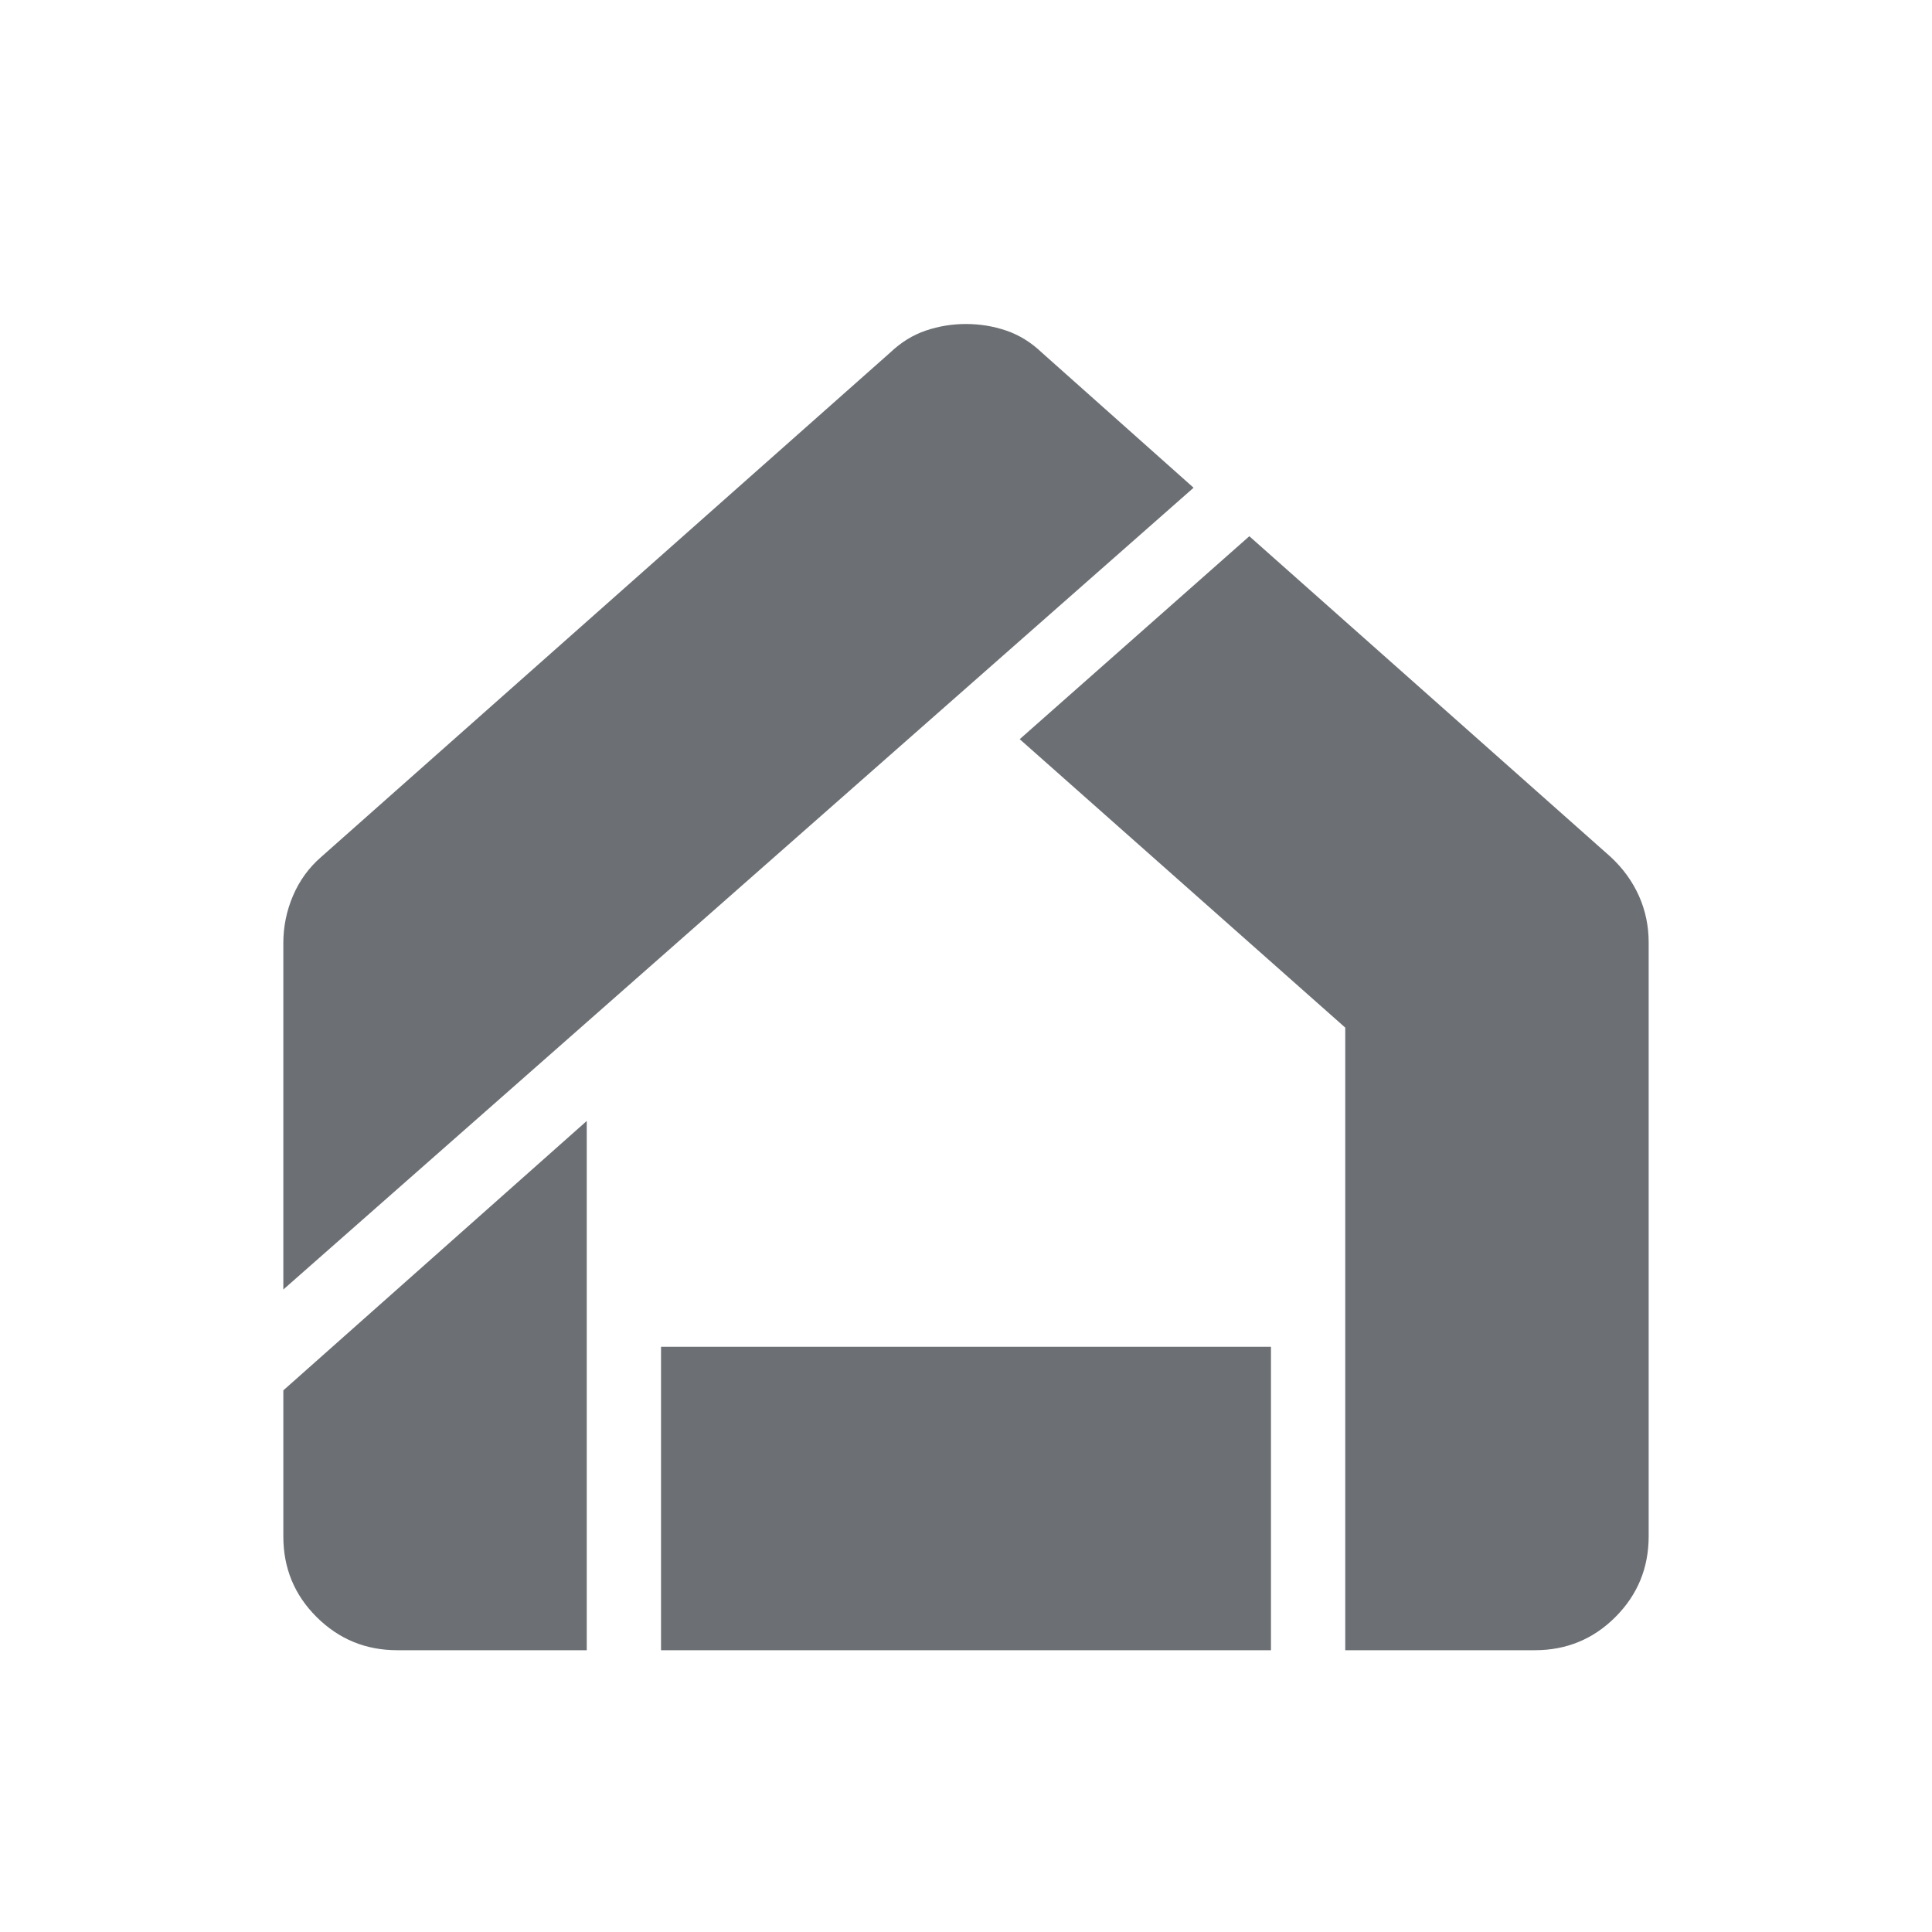 <svg width="20" height="20" viewBox="0 0 20 20" fill="none" xmlns="http://www.w3.org/2000/svg">
<path d="M4.112 17.083C3.785 17.083 3.507 16.968 3.277 16.739C3.047 16.51 2.933 16.232 2.933 15.905V14.393L6.074 11.604V17.083H4.112ZM6.843 17.083V13.942H13.157V17.083H6.843ZM13.926 17.083V10.638L10.556 7.652L12.933 5.551L16.674 8.871C16.803 8.991 16.9 9.126 16.967 9.276C17.034 9.427 17.067 9.587 17.067 9.757V15.903C17.067 16.23 16.953 16.508 16.724 16.738C16.495 16.968 16.216 17.083 15.889 17.083H13.926ZM2.933 13.349V9.763C2.933 9.593 2.966 9.43 3.033 9.273C3.1 9.116 3.197 8.982 3.325 8.871L9.215 3.65C9.326 3.544 9.449 3.468 9.584 3.422C9.72 3.376 9.858 3.354 10 3.354C10.142 3.354 10.281 3.376 10.416 3.422C10.551 3.468 10.674 3.544 10.785 3.65L12.356 5.049L2.933 13.349Z" fill="#6C7074"/>
</svg>
